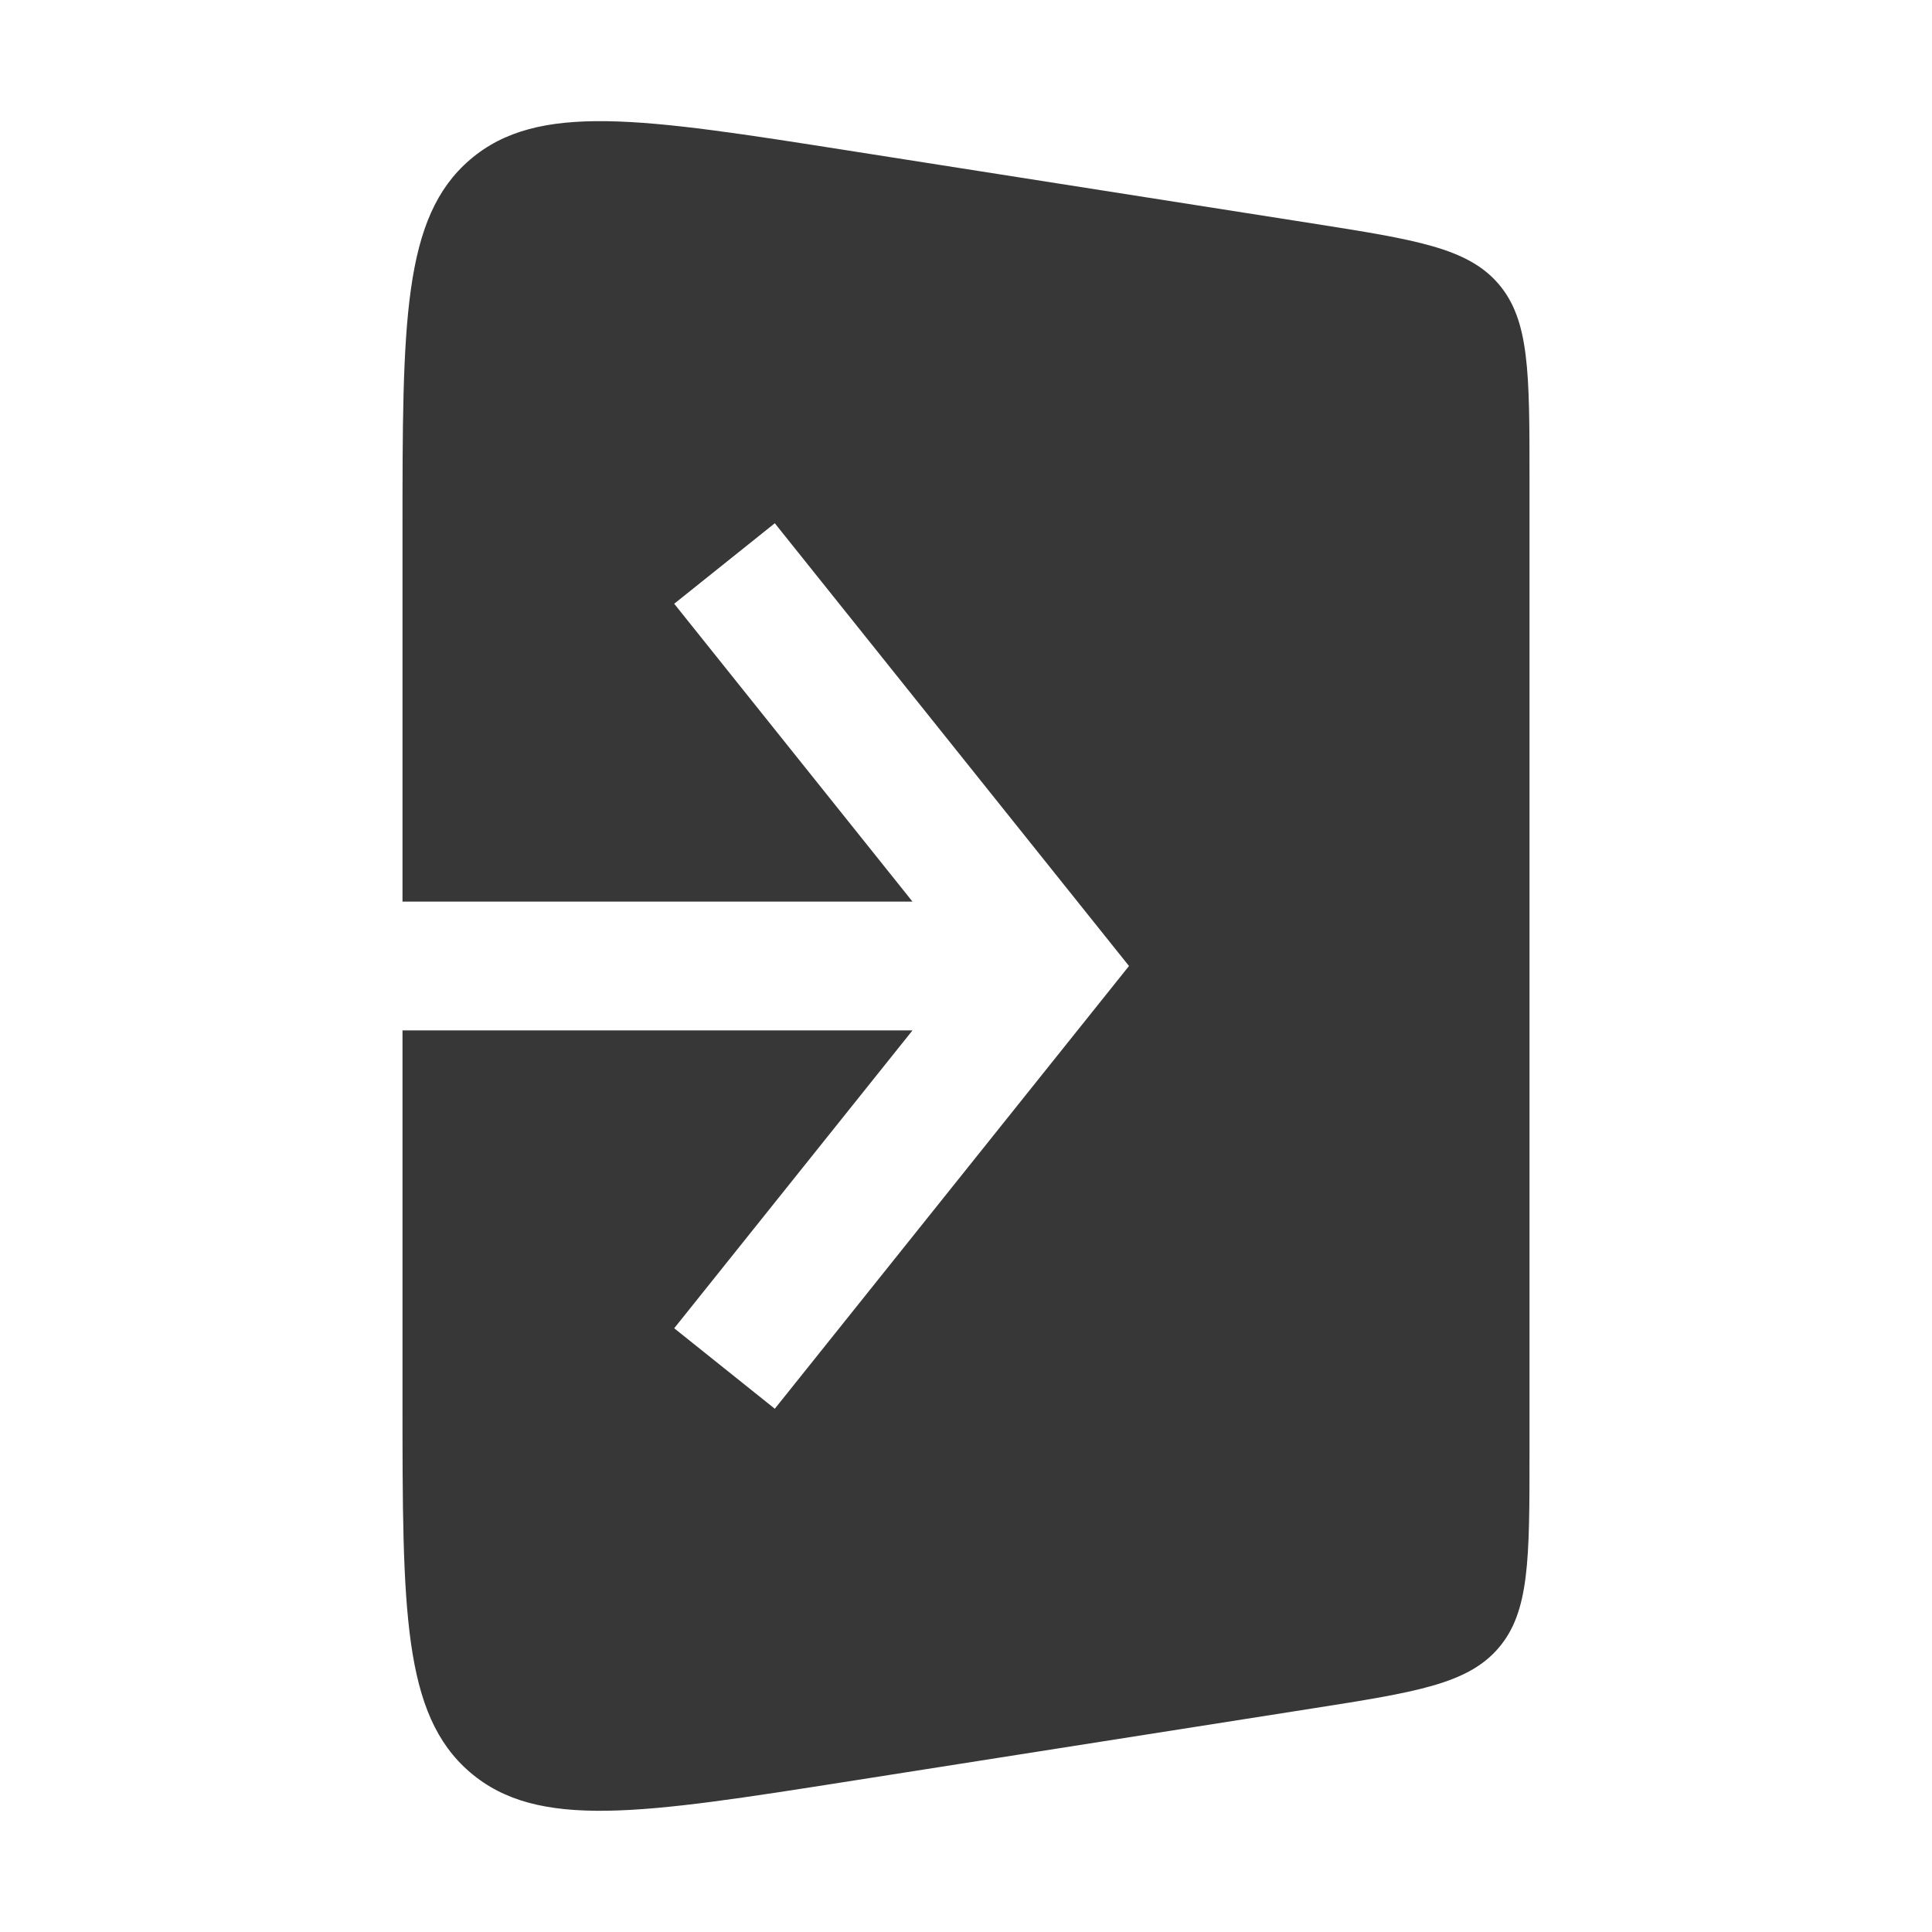 <svg width="30" height="30" viewBox="0 0 30 30" fill="none" xmlns="http://www.w3.org/2000/svg">
<g id="Sign_in_squre_fill">
<path id="Subtract" fill-rule="evenodd" clip-rule="evenodd" d="M20.371 3.468L13.181 2.339C9.961 1.833 8.351 1.58 7.3 2.478C6.25 3.376 6.25 5.006 6.25 8.266V14H14.169L10.469 9.375L12.031 8.125L17.031 14.375L17.531 15L17.031 15.625L12.031 21.875L10.469 20.625L14.169 16H6.25V21.733C6.25 24.993 6.25 26.623 7.3 27.521C8.351 28.419 9.961 28.166 13.181 27.66L20.371 26.53C21.984 26.277 22.79 26.15 23.27 25.589C23.75 25.028 23.75 24.212 23.75 22.579V7.42C23.75 5.787 23.75 4.971 23.27 4.41C22.79 3.849 21.984 3.722 20.371 3.468Z" fill="#373737"/>
</g>
</svg>
